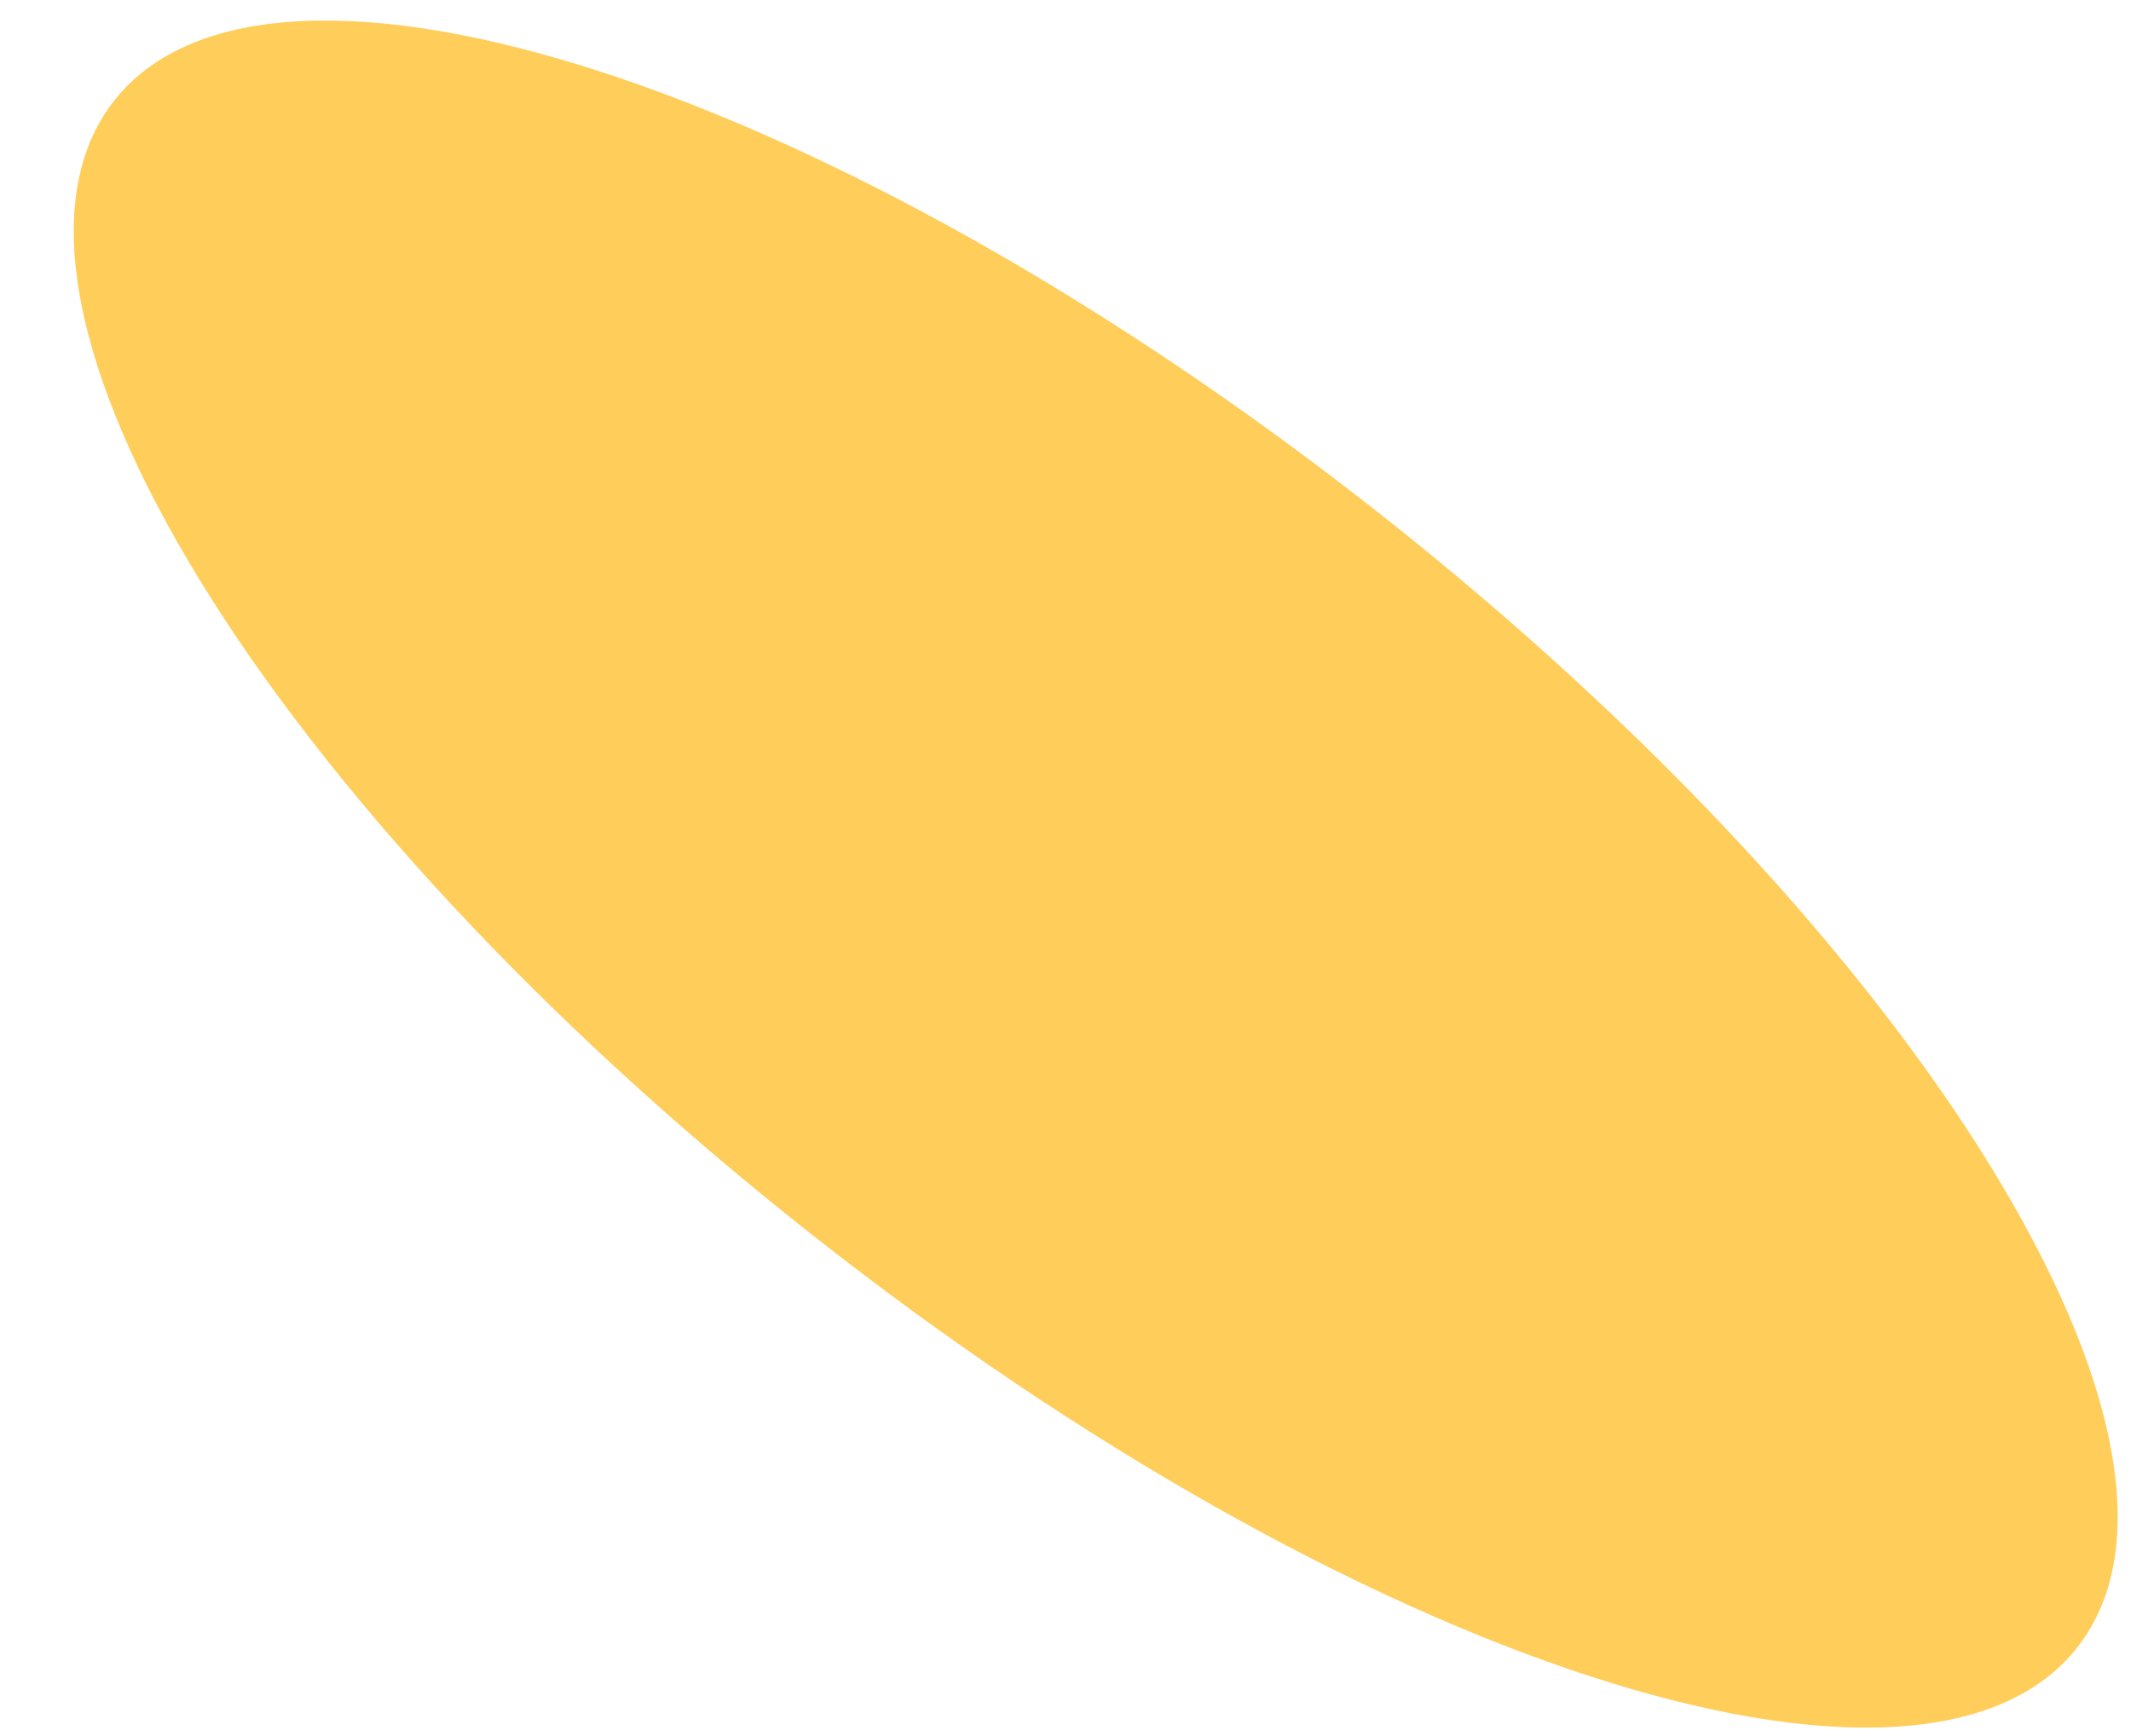 <svg width="27" height="22" viewBox="0 0 27 22" fill="none" xmlns="http://www.w3.org/2000/svg">
<path d="M26.317 20.88C28.305 18.358 24.35 11.924 17.483 6.511C10.615 1.097 3.436 -1.247 1.448 1.274C-0.539 3.796 3.416 10.23 10.283 15.643C17.15 21.057 24.329 23.401 26.317 20.88Z" fill="#FFCD59"/>
</svg>
